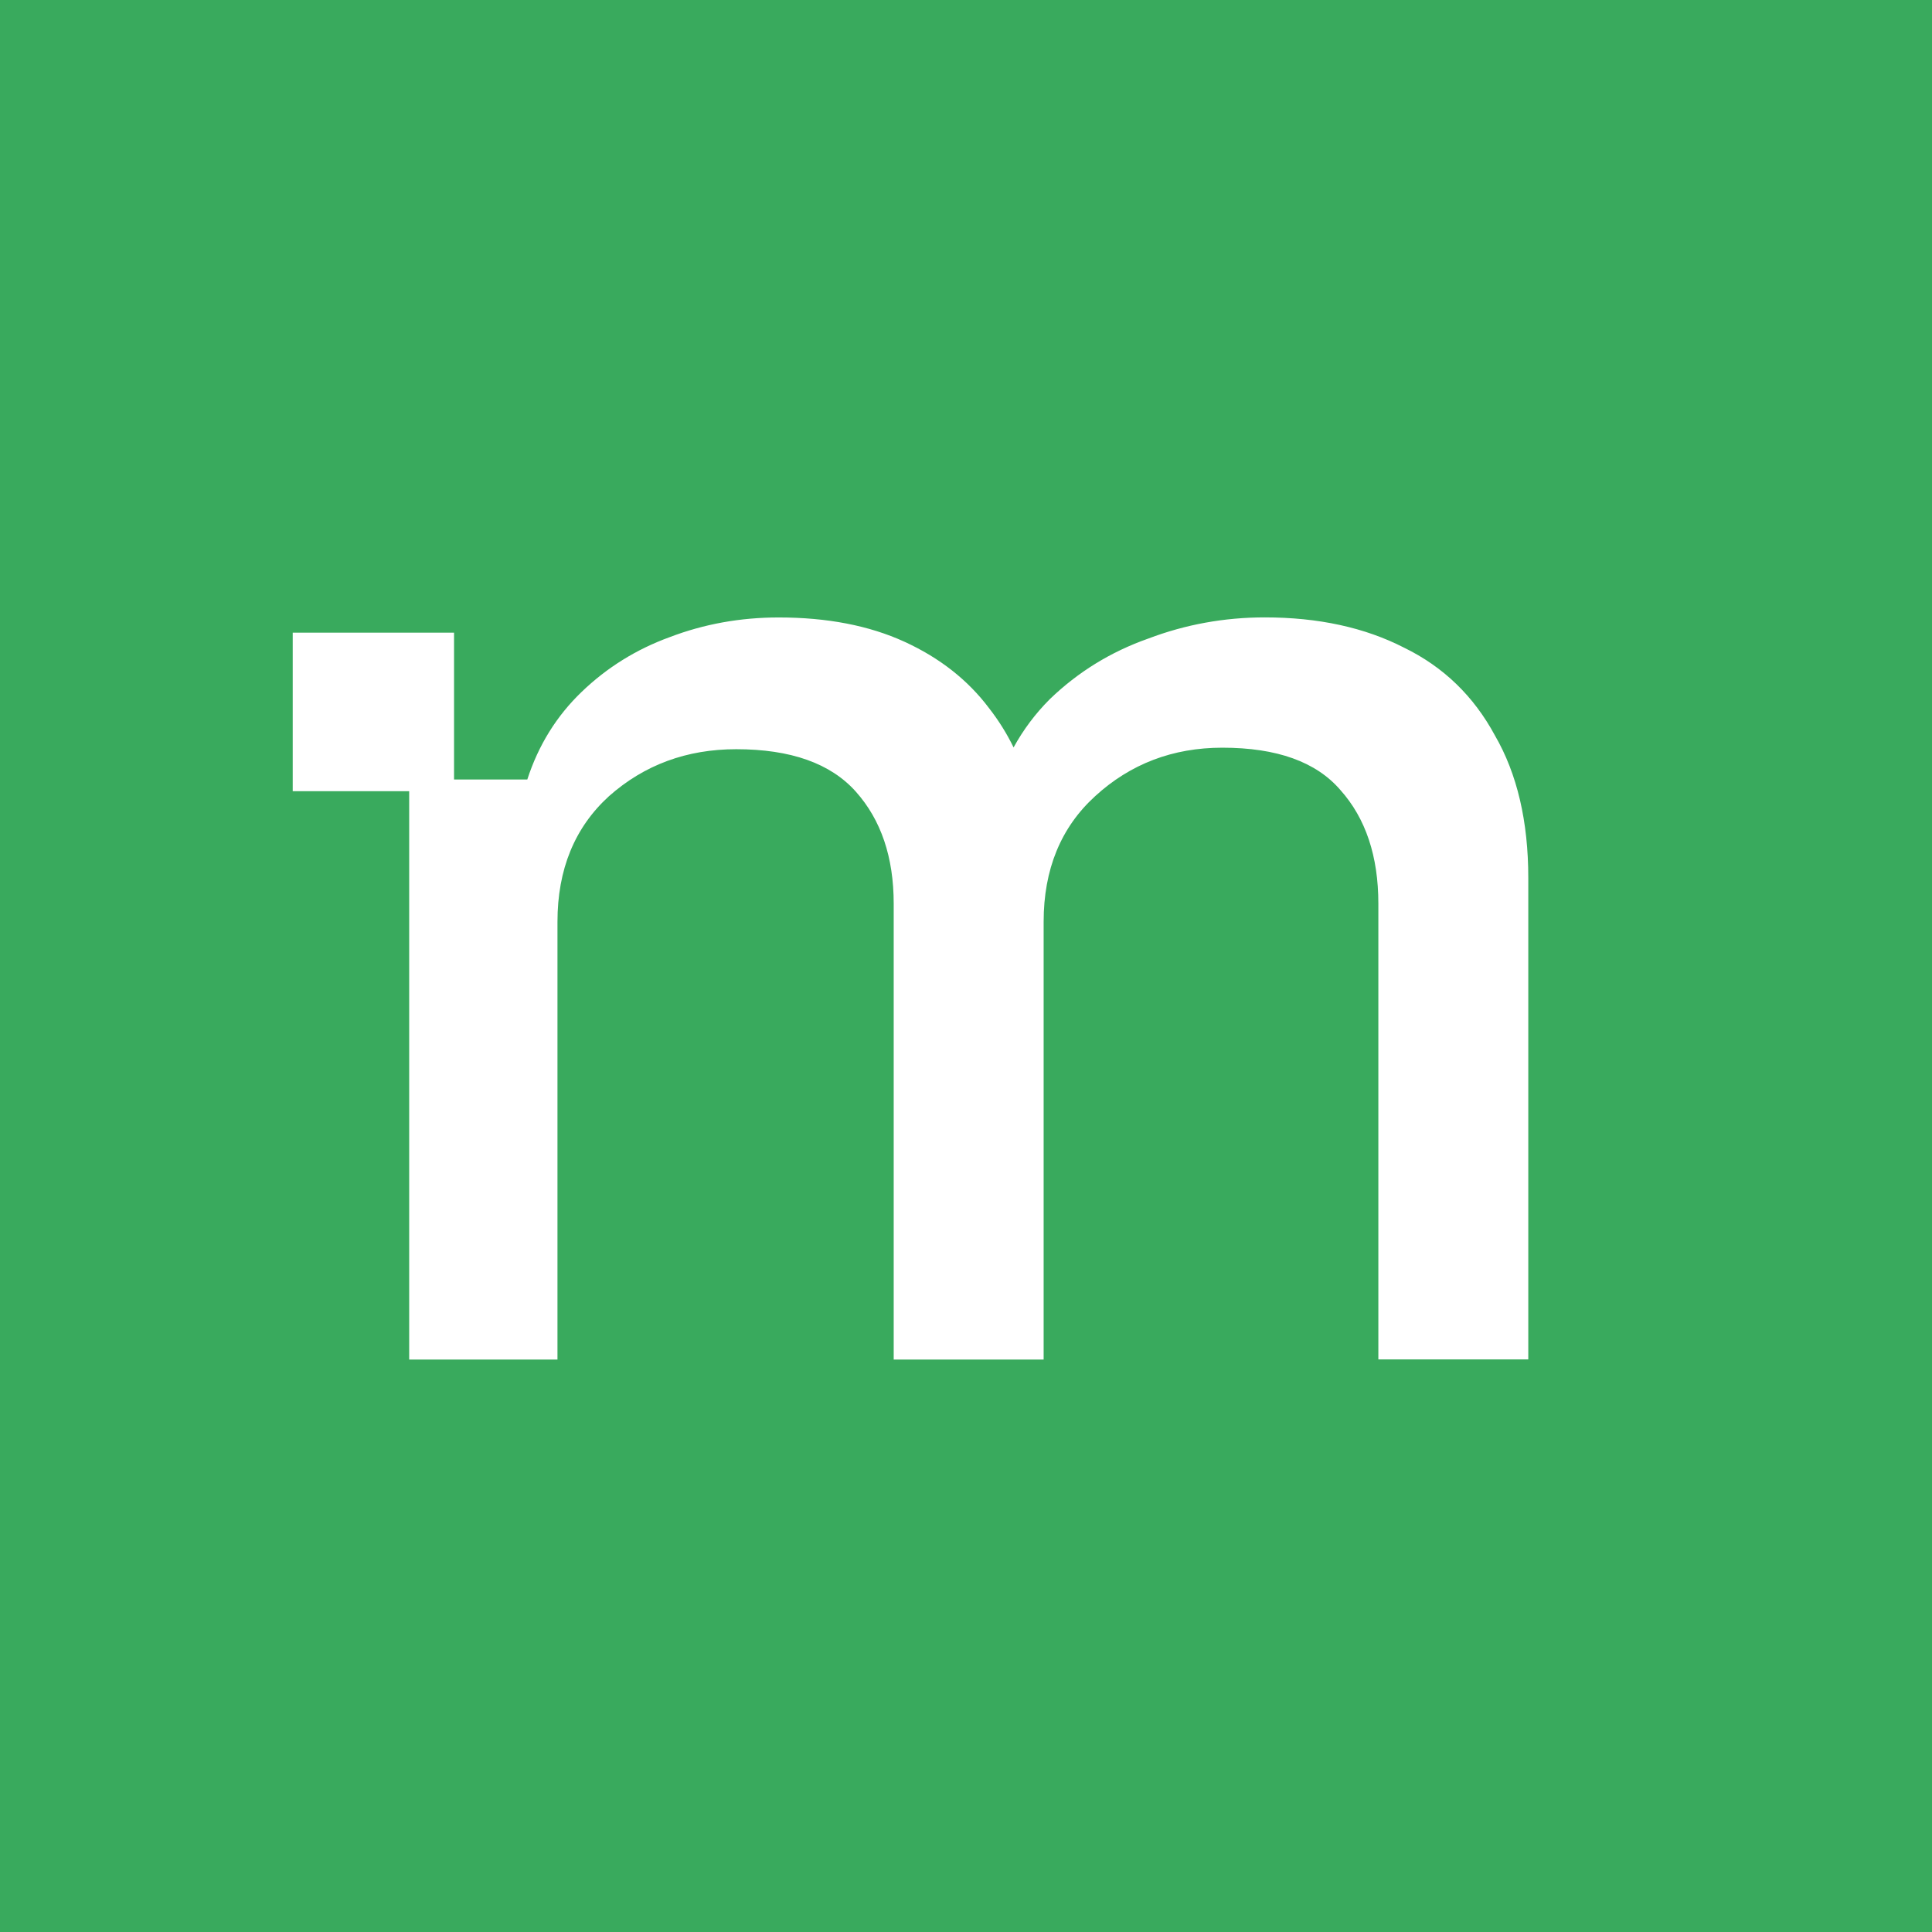 <svg width="32" height="32" viewBox="0 0 256 256" fill="none" xmlns="http://www.w3.org/2000/svg">
<rect width="256" height="256" fill="#39AA5D"/>
<path d="M77.098 91.653C73.746 94.865 71.345 98.741 69.87 103.289H60.164V83.833H38.787V104.834H54.219V180.147H73.868V122.152C73.868 115.195 76.146 109.643 80.694 105.497C85.372 101.351 90.994 99.274 97.549 99.274C104.777 99.274 110.058 101.15 113.401 104.895C116.744 108.64 118.42 113.589 118.42 119.743V180.147H138.287V122.152C138.287 115.195 140.565 109.643 145.113 105.497C149.792 101.211 155.413 99.073 161.968 99.073C169.196 99.073 174.407 100.95 177.619 104.694C180.963 108.439 182.639 113.458 182.639 119.743V180.129H202.506V116.321C202.506 108.832 201.03 102.538 198.089 97.458C195.278 92.247 191.271 88.363 186.052 85.822C180.832 83.143 174.678 81.807 167.59 81.807C162.239 81.807 157.089 82.741 152.14 84.618C147.19 86.364 142.844 89.035 139.099 92.648C137.206 94.541 135.608 96.67 134.304 99.038C133.417 97.215 132.339 95.487 131.068 93.853C128.258 90.109 124.513 87.167 119.834 85.028C115.155 82.889 109.604 81.816 103.18 81.816C98.099 81.816 93.281 82.689 88.733 84.426C84.325 86.032 80.441 88.441 77.098 91.653Z" fill="white"/>
</svg>
